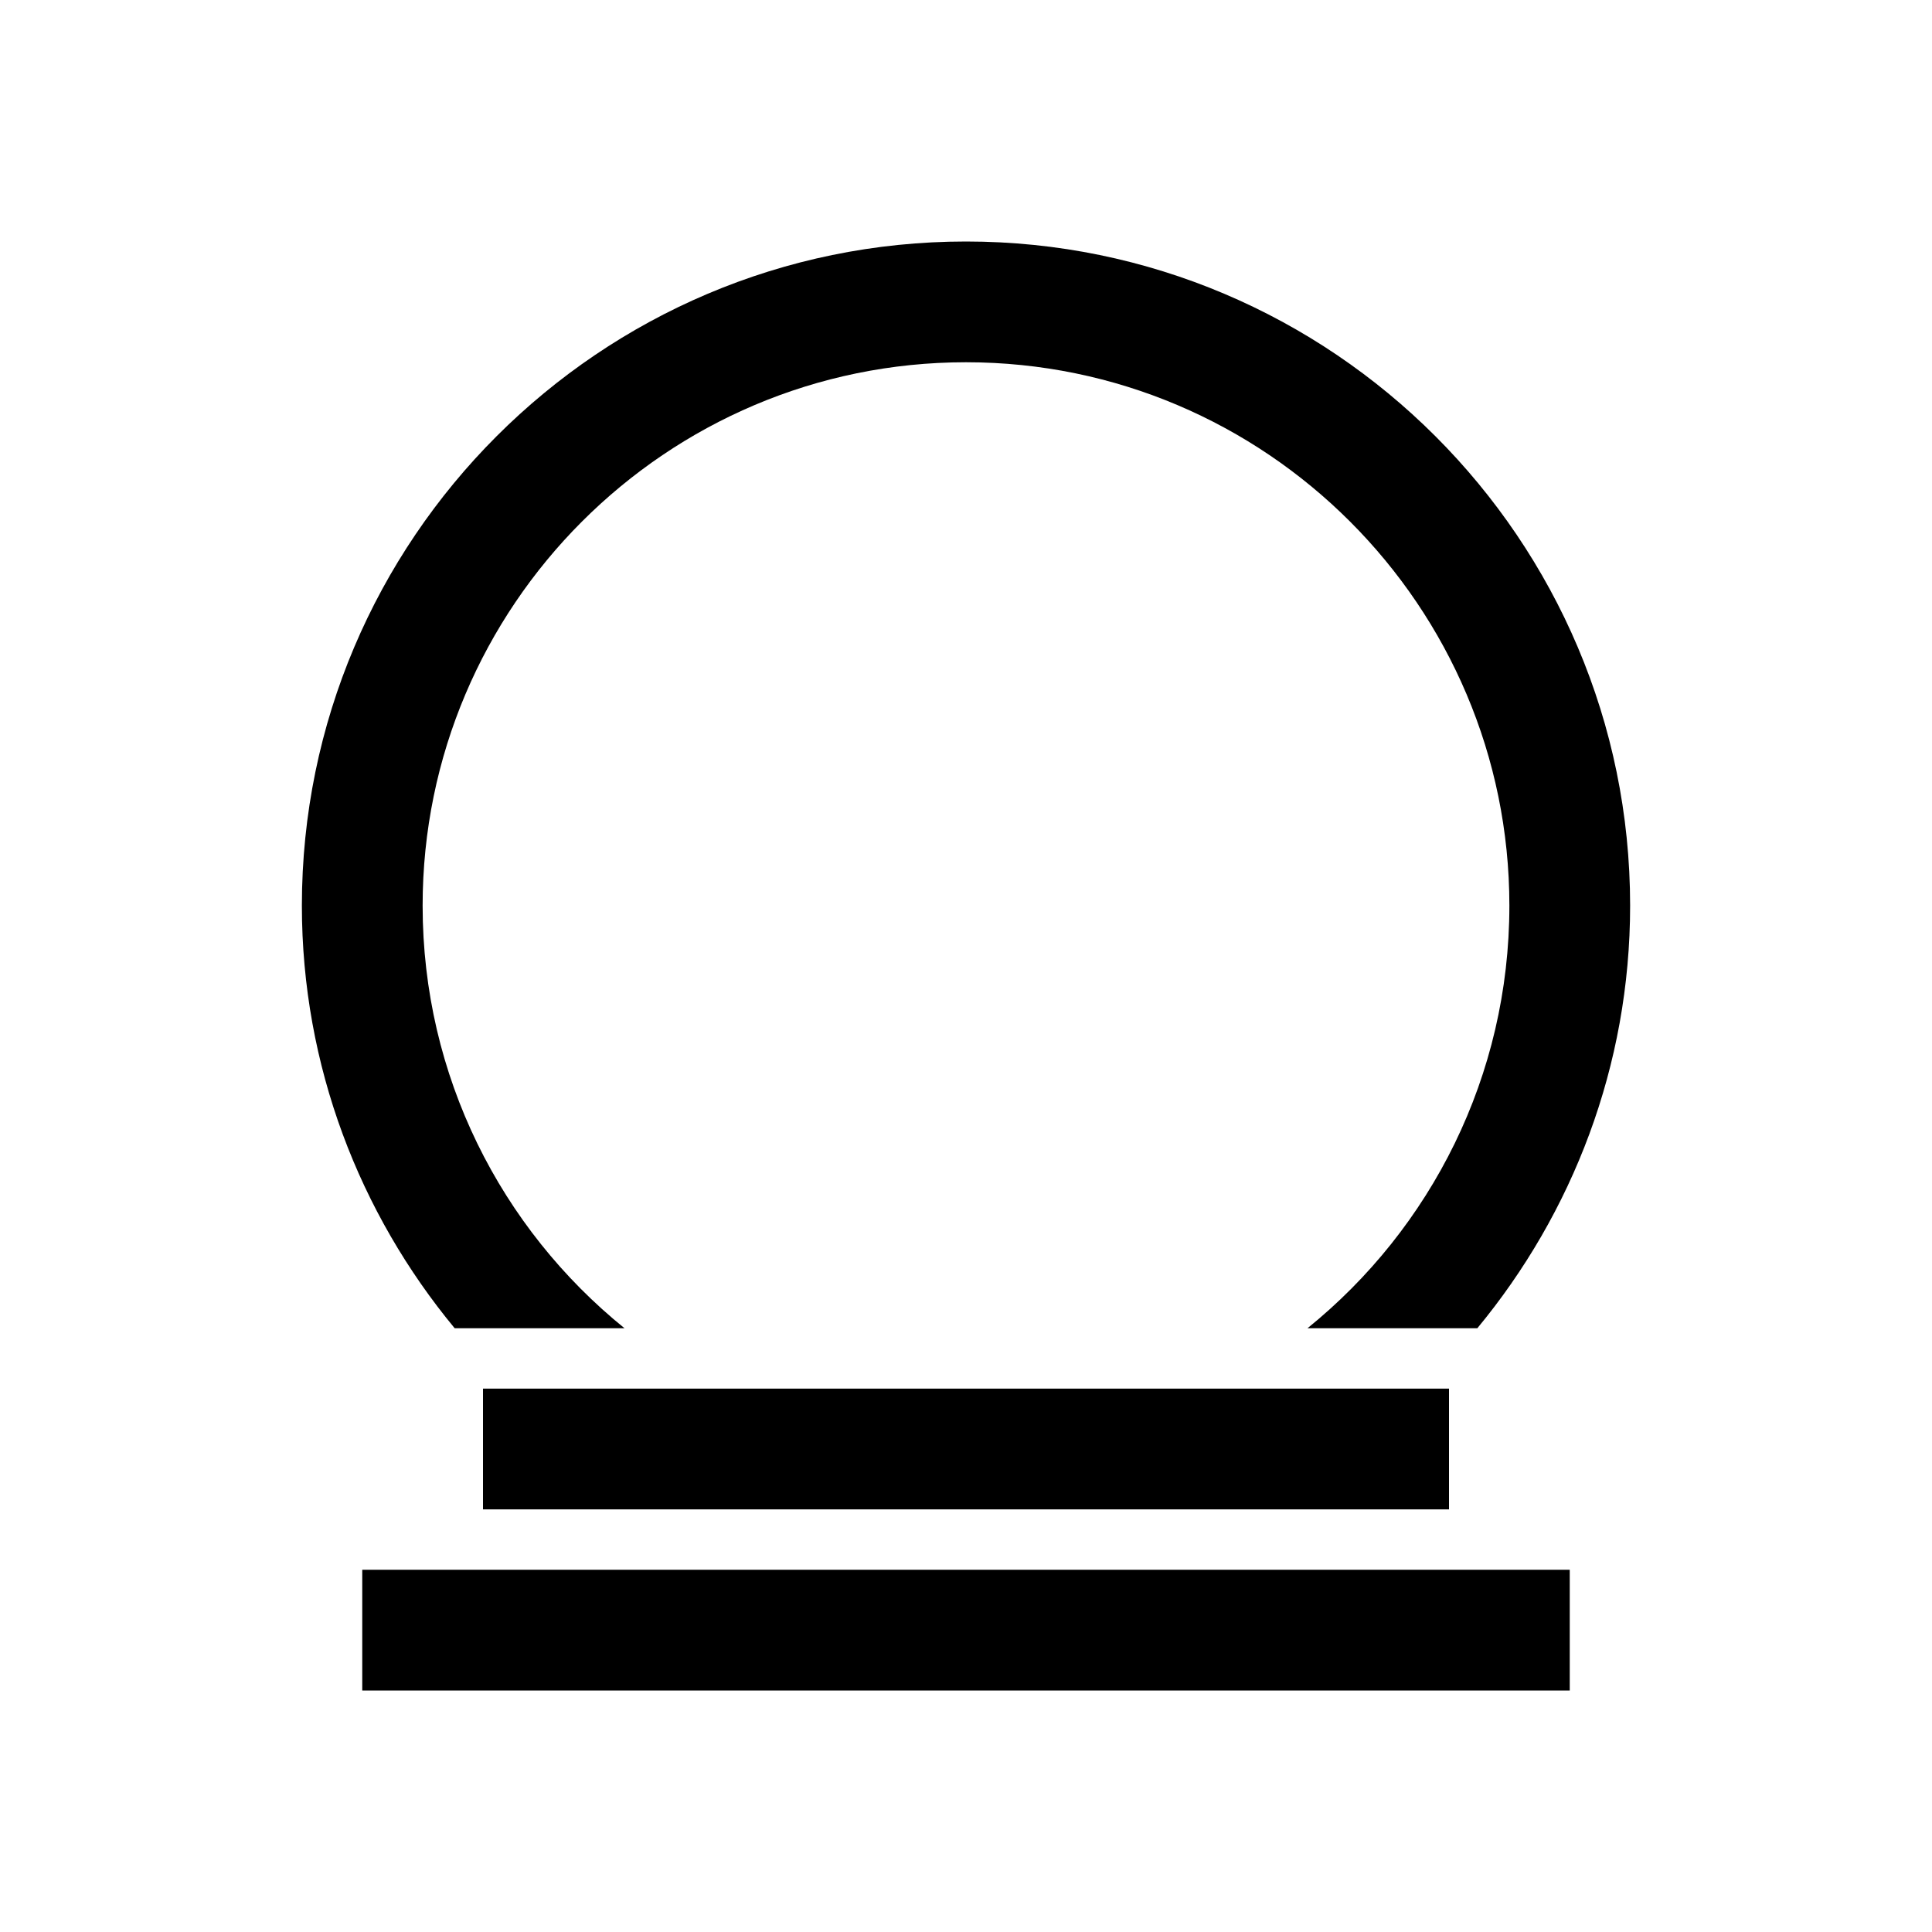 <?xml version="1.0" encoding="UTF-8"?>
<svg xmlns="http://www.w3.org/2000/svg" xmlns:xlink="http://www.w3.org/1999/xlink" viewBox="0 0 32 32" version="1.1">
<g>
<path d="M 16 4 C 9.934 4 5 8.934 5 15 C 5 17.656 5.957 20.098 7.531 22 L 10.344 22 C 8.301 20.348 7 17.824 7 15 C 7 10.039 11.035 6 16 6 C 20.965 6 25 10.039 25 15 C 25 17.824 23.699 20.348 21.656 22 L 24.469 22 C 26.043 20.098 27 17.656 27 15 C 27 8.934 22.066 4 16 4 Z M 8 23 L 8 25 L 24 25 L 24 23 Z M 6 26 L 6 28 L 26 28 L 26 26 Z "></path>
</g>
</svg>
